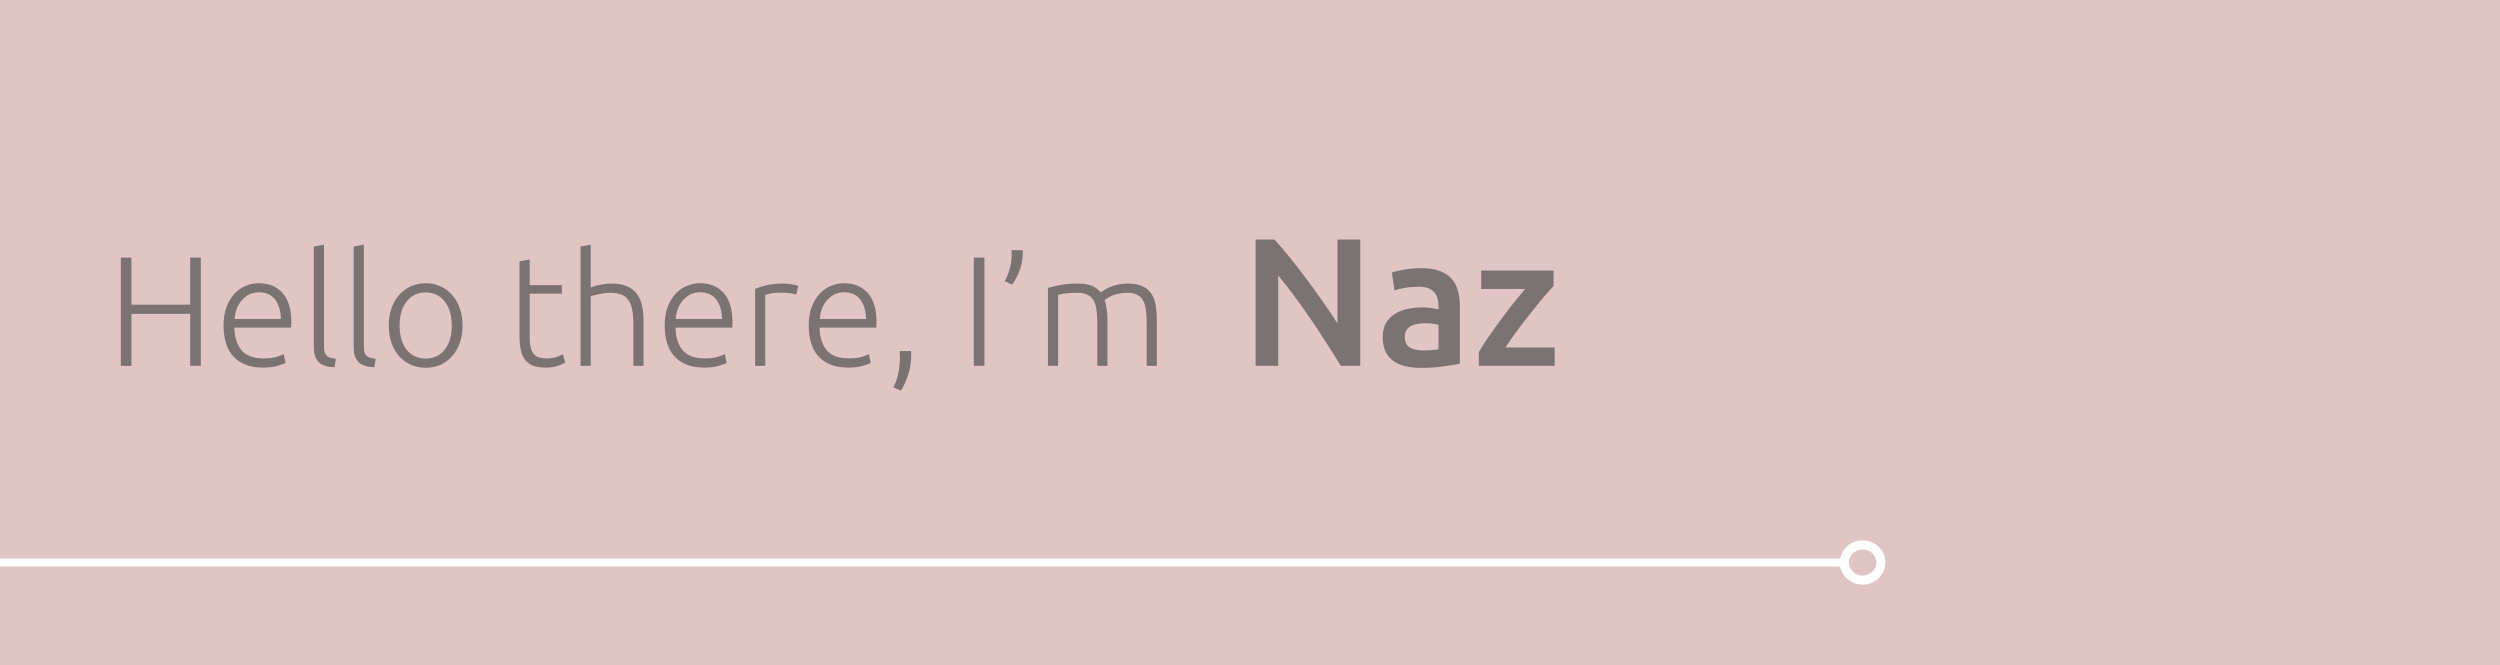 <svg width="1920" height="511" viewBox="0 0 1920 511" fill="none" xmlns="http://www.w3.org/2000/svg">
<rect x="0" y="0" width="1920" height="511" fill="#333333" stroke="none"/>
<g clip-path="url(#clip0_405_2)">
<rect width="1920" height="511" fill="#E1C5C5"/>
<path d="M146.08 197.84H154.24V281H146.08V241.04H100.96V281H92.8V197.84H100.96V233.96H146.08V197.84ZM171.686 249.92C171.686 244.48 172.446 239.76 173.966 235.76C175.566 231.68 177.606 228.28 180.086 225.56C182.646 222.84 185.526 220.84 188.726 219.56C192.006 218.2 195.366 217.52 198.806 217.52C206.406 217.52 212.446 220 216.926 224.96C221.486 229.92 223.766 237.56 223.766 247.88C223.766 248.52 223.726 249.16 223.646 249.8C223.646 250.44 223.606 251.04 223.526 251.6H179.966C180.206 259.2 182.086 265.04 185.606 269.12C189.126 273.2 194.726 275.24 202.406 275.24C206.646 275.24 210.006 274.84 212.486 274.04C214.966 273.24 216.766 272.56 217.886 272L219.326 278.72C218.206 279.36 216.086 280.12 212.966 281C209.926 281.88 206.326 282.32 202.166 282.32C196.726 282.32 192.086 281.52 188.246 279.92C184.406 278.32 181.246 276.08 178.766 273.2C176.286 270.32 174.486 266.92 173.366 263C172.246 259 171.686 254.64 171.686 249.92ZM215.726 245C215.566 238.52 214.046 233.48 211.166 229.88C208.286 226.28 204.206 224.48 198.926 224.48C196.126 224.48 193.606 225.04 191.366 226.16C189.206 227.28 187.286 228.8 185.606 230.72C184.006 232.56 182.726 234.72 181.766 237.2C180.886 239.68 180.366 242.28 180.206 245H215.726ZM256.868 282.08C254.228 282 251.908 281.64 249.908 281C247.988 280.44 246.348 279.56 244.988 278.36C243.708 277.08 242.708 275.48 241.988 273.56C241.348 271.56 241.028 269.08 241.028 266.12V189.32L248.828 187.88V265.88C248.828 267.8 248.988 269.36 249.308 270.56C249.708 271.68 250.268 272.6 250.988 273.32C251.708 273.96 252.628 274.44 253.748 274.76C254.948 275.08 256.348 275.36 257.948 275.6L256.868 282.08ZM287.454 282.08C284.814 282 282.494 281.64 280.494 281C278.574 280.44 276.934 279.56 275.574 278.36C274.294 277.08 273.294 275.48 272.574 273.56C271.934 271.56 271.614 269.08 271.614 266.12V189.32L279.414 187.88V265.88C279.414 267.8 279.574 269.36 279.894 270.56C280.294 271.68 280.854 272.6 281.574 273.32C282.294 273.96 283.214 274.44 284.334 274.76C285.534 275.08 286.934 275.36 288.534 275.6L287.454 282.08ZM355.24 250.04C355.24 254.92 354.52 259.36 353.08 263.36C351.72 267.36 349.76 270.76 347.2 273.56C344.72 276.36 341.76 278.56 338.32 280.16C334.88 281.68 331.08 282.44 326.92 282.44C322.76 282.44 318.96 281.68 315.52 280.16C312.08 278.56 309.08 276.36 306.52 273.56C304.04 270.76 302.08 267.36 300.64 263.36C299.28 259.36 298.6 254.92 298.6 250.04C298.6 245.16 299.28 240.72 300.64 236.72C302.08 232.72 304.04 229.32 306.52 226.52C309.08 223.64 312.08 221.44 315.52 219.92C318.96 218.32 322.76 217.52 326.92 217.52C331.08 217.52 334.88 218.32 338.32 219.92C341.76 221.44 344.72 223.64 347.2 226.52C349.76 229.32 351.72 232.72 353.08 236.72C354.52 240.72 355.24 245.16 355.24 250.04ZM346.96 250.04C346.96 242.28 345.16 236.12 341.56 231.56C337.96 226.92 333.08 224.6 326.92 224.6C320.76 224.6 315.88 226.92 312.28 231.56C308.68 236.12 306.88 242.28 306.88 250.04C306.88 257.8 308.68 263.96 312.28 268.52C315.88 273.08 320.76 275.36 326.92 275.36C333.08 275.36 337.96 273.08 341.56 268.52C345.16 263.96 346.96 257.8 346.96 250.04ZM406.788 218.96H431.508V225.56H406.788V258.56C406.788 262.08 407.068 264.96 407.628 267.2C408.268 269.36 409.148 271.04 410.268 272.24C411.388 273.44 412.748 274.24 414.348 274.64C415.948 275.04 417.708 275.24 419.628 275.24C422.908 275.24 425.548 274.88 427.548 274.16C429.548 273.36 431.108 272.64 432.228 272L434.148 278.48C433.028 279.2 431.068 280.04 428.268 281C425.468 281.88 422.428 282.32 419.148 282.32C415.308 282.32 412.068 281.84 409.428 280.88C406.868 279.84 404.788 278.32 403.188 276.32C401.668 274.24 400.588 271.68 399.948 268.64C399.308 265.6 398.988 262 398.988 257.84V200.72L406.788 199.28V218.96ZM445.875 281V189.32L453.675 187.88V220.76C456.235 219.8 458.835 219.08 461.475 218.6C464.115 218.04 466.755 217.76 469.395 217.76C474.195 217.76 478.195 218.44 481.395 219.8C484.595 221.16 487.155 223.12 489.075 225.68C490.995 228.16 492.315 231.16 493.035 234.68C493.835 238.2 494.235 242.08 494.235 246.32V281H486.435V248.84C486.435 244.44 486.115 240.72 485.475 237.68C484.915 234.64 483.915 232.16 482.475 230.24C481.115 228.32 479.275 226.96 476.955 226.16C474.635 225.28 471.715 224.84 468.195 224.84C466.835 224.84 465.355 224.96 463.755 225.2C462.235 225.44 460.795 225.72 459.435 226.04C458.075 226.28 456.835 226.56 455.715 226.88C454.675 227.2 453.995 227.44 453.675 227.6V281H445.875ZM510.475 249.92C510.475 244.48 511.235 239.76 512.755 235.76C514.355 231.68 516.395 228.28 518.875 225.56C521.435 222.84 524.315 220.84 527.515 219.56C530.795 218.2 534.155 217.52 537.595 217.52C545.195 217.52 551.235 220 555.715 224.96C560.275 229.92 562.555 237.56 562.555 247.88C562.555 248.52 562.515 249.16 562.435 249.8C562.435 250.44 562.395 251.04 562.315 251.6H518.755C518.995 259.2 520.875 265.04 524.395 269.12C527.915 273.2 533.515 275.24 541.195 275.24C545.435 275.24 548.795 274.84 551.275 274.04C553.755 273.24 555.555 272.56 556.675 272L558.115 278.72C556.995 279.36 554.875 280.12 551.755 281C548.715 281.88 545.115 282.32 540.955 282.32C535.515 282.32 530.875 281.52 527.035 279.92C523.195 278.32 520.035 276.08 517.555 273.2C515.075 270.32 513.275 266.92 512.155 263C511.035 259 510.475 254.64 510.475 249.92ZM554.515 245C554.355 238.52 552.835 233.48 549.955 229.88C547.075 226.28 542.995 224.48 537.715 224.48C534.915 224.48 532.395 225.04 530.155 226.16C527.995 227.28 526.075 228.8 524.395 230.72C522.795 232.56 521.515 234.72 520.555 237.2C519.675 239.68 519.155 242.28 518.995 245H554.515ZM601.057 217.76C603.617 217.76 606.017 217.96 608.257 218.36C610.577 218.76 612.177 219.16 613.057 219.56L611.497 226.28C610.857 225.96 609.537 225.64 607.537 225.32C605.617 224.92 603.057 224.72 599.857 224.72C596.497 224.72 593.777 224.96 591.697 225.44C589.697 225.92 588.377 226.32 587.737 226.64V281H579.937V221.84C581.937 220.96 584.697 220.08 588.217 219.2C591.737 218.24 596.017 217.76 601.057 217.76ZM621.1 249.92C621.1 244.48 621.86 239.76 623.38 235.76C624.98 231.68 627.02 228.28 629.5 225.56C632.06 222.84 634.94 220.84 638.14 219.56C641.42 218.2 644.78 217.52 648.22 217.52C655.82 217.52 661.86 220 666.34 224.96C670.9 229.92 673.18 237.56 673.18 247.88C673.18 248.52 673.14 249.16 673.06 249.8C673.06 250.44 673.02 251.04 672.94 251.6H629.38C629.62 259.2 631.5 265.04 635.02 269.12C638.54 273.2 644.14 275.24 651.82 275.24C656.06 275.24 659.42 274.84 661.9 274.04C664.38 273.24 666.18 272.56 667.3 272L668.74 278.72C667.62 279.36 665.5 280.12 662.38 281C659.34 281.88 655.74 282.32 651.58 282.32C646.14 282.32 641.5 281.52 637.66 279.92C633.82 278.32 630.66 276.08 628.18 273.2C625.7 270.32 623.9 266.92 622.78 263C621.66 259 621.1 254.64 621.1 249.92ZM665.14 245C664.98 238.52 663.46 233.48 660.58 229.88C657.7 226.28 653.62 224.48 648.34 224.48C645.54 224.48 643.02 225.04 640.78 226.16C638.62 227.28 636.7 228.8 635.02 230.72C633.42 232.56 632.14 234.72 631.18 237.2C630.3 239.68 629.78 242.28 629.62 245H665.14ZM699.682 269.6C699.762 270.32 699.802 270.96 699.802 271.52C699.802 272.08 699.802 272.56 699.802 272.96C699.802 277.92 699.082 282.68 697.642 287.24C696.282 291.8 694.362 296.08 691.882 300.08L686.122 297.44C687.962 293.92 689.242 290.2 689.962 286.28C690.762 282.44 691.162 278.44 691.162 274.28C691.162 273.32 691.122 272.52 691.042 271.88C691.042 271.24 691.002 270.48 690.922 269.6H699.682ZM747.878 197.84H756.038V281H747.878V197.84ZM785.564 193.28C785.564 197.84 784.884 202.2 783.524 206.36C782.164 210.44 780.124 214.52 777.404 218.6L771.644 215.96C773.644 212.12 775.004 208.6 775.724 205.4C776.524 202.2 776.924 199.2 776.924 196.4C776.924 195.52 776.924 194.76 776.924 194.12C776.924 193.48 776.884 192.8 776.804 192.08H785.564V193.28ZM804.82 221.12C807.14 220.48 810.14 219.76 813.82 218.96C817.58 218.16 822.42 217.76 828.34 217.76C836.18 217.76 841.86 220.04 845.38 224.6C845.78 224.28 846.54 223.76 847.66 223.04C848.86 222.24 850.34 221.44 852.1 220.64C853.86 219.84 855.9 219.16 858.22 218.6C860.62 218.04 863.26 217.76 866.14 217.76C870.86 217.76 874.66 218.48 877.54 219.92C880.5 221.28 882.78 223.24 884.38 225.8C885.98 228.28 887.06 231.28 887.62 234.8C888.18 238.32 888.46 242.16 888.46 246.32V281H880.66V248.84C880.66 244.76 880.46 241.24 880.06 238.28C879.74 235.24 879.02 232.76 877.9 230.84C876.86 228.84 875.34 227.36 873.34 226.4C871.34 225.36 868.74 224.84 865.54 224.84C863.14 224.84 860.94 225.08 858.94 225.56C857.02 225.96 855.34 226.48 853.9 227.12C852.46 227.76 851.26 228.4 850.3 229.04C849.42 229.68 848.78 230.16 848.38 230.48C849.1 232.56 849.62 234.92 849.94 237.56C850.34 240.12 850.54 242.84 850.54 245.72V281H842.74V248.84C842.74 244.76 842.54 241.24 842.14 238.28C841.82 235.24 841.1 232.76 839.98 230.84C838.86 228.84 837.26 227.36 835.18 226.4C833.18 225.36 830.5 224.84 827.14 224.84C823.38 224.84 820.18 225.04 817.54 225.44C814.98 225.84 813.34 226.2 812.62 226.52V281H804.82V221.12ZM1029.7 281C1026.53 275.68 1022.98 269.987 1019.06 263.92C1015.14 257.76 1011.08 251.6 1006.88 245.44C1002.68 239.187 998.39 233.167 994.003 227.38C989.71 221.5 985.603 216.227 981.683 211.56V281H964.323V183.98H978.743C982.476 187.9 986.49 192.567 990.783 197.98C995.076 203.3 999.37 208.853 1003.66 214.64C1008.05 220.427 1012.25 226.26 1016.26 232.14C1020.37 237.927 1024.01 243.34 1027.18 248.38V183.98H1044.68V281H1029.7ZM1092.88 269.1C1098.1 269.1 1102.07 268.82 1104.78 268.26V249.5C1103.84 249.22 1102.49 248.94 1100.72 248.66C1098.94 248.38 1096.98 248.24 1094.84 248.24C1092.97 248.24 1091.06 248.38 1089.1 248.66C1087.23 248.94 1085.5 249.453 1083.92 250.2C1082.42 250.947 1081.21 252.02 1080.28 253.42C1079.34 254.727 1078.88 256.407 1078.88 258.46C1078.88 262.473 1080.14 265.273 1082.66 266.86C1085.18 268.353 1088.58 269.1 1092.88 269.1ZM1091.48 205.96C1097.08 205.96 1101.79 206.66 1105.62 208.06C1109.44 209.46 1112.48 211.42 1114.72 213.94C1117.05 216.46 1118.68 219.54 1119.62 223.18C1120.64 226.727 1121.16 230.647 1121.16 234.94V279.32C1118.54 279.88 1114.58 280.533 1109.26 281.28C1104.03 282.12 1098.1 282.54 1091.48 282.54C1087.09 282.54 1083.08 282.12 1079.44 281.28C1075.8 280.44 1072.67 279.087 1070.06 277.22C1067.54 275.353 1065.53 272.927 1064.04 269.94C1062.64 266.953 1061.94 263.267 1061.94 258.88C1061.94 254.68 1062.73 251.133 1064.32 248.24C1066 245.347 1068.24 243.013 1071.04 241.24C1073.84 239.373 1077.06 238.067 1080.7 237.32C1084.43 236.48 1088.3 236.06 1092.32 236.06C1094.18 236.06 1096.14 236.2 1098.2 236.48C1100.25 236.667 1102.44 237.04 1104.78 237.6V234.8C1104.78 232.84 1104.54 230.973 1104.08 229.2C1103.61 227.427 1102.77 225.887 1101.56 224.58C1100.44 223.18 1098.9 222.107 1096.94 221.36C1095.07 220.613 1092.69 220.24 1089.8 220.24C1085.88 220.24 1082.28 220.52 1079.02 221.08C1075.75 221.64 1073.09 222.293 1071.04 223.04L1068.94 209.32C1071.08 208.573 1074.21 207.827 1078.32 207.08C1082.42 206.333 1086.81 205.96 1091.48 205.96ZM1193.14 219.68C1191.27 221.64 1188.8 224.393 1185.72 227.94C1182.73 231.487 1179.51 235.453 1176.06 239.84C1172.61 244.133 1169.11 248.66 1165.56 253.42C1162.11 258.087 1158.98 262.567 1156.18 266.86H1193.98V281H1135.74V270.5C1137.79 266.767 1140.36 262.707 1143.44 258.32C1146.52 253.933 1149.69 249.547 1152.96 245.16C1156.23 240.68 1159.45 236.433 1162.62 232.42C1165.89 228.407 1168.78 224.907 1171.3 221.92H1137.56V207.78H1193.14V219.68Z" fill="#7B7272"/>
<path d="M1417 432L0 432" stroke="white" stroke-width="6"/>
<path d="M1444.5 432C1444.5 439.361 1438.33 445.5 1430.5 445.5C1422.67 445.5 1416.5 439.361 1416.5 432C1416.5 424.639 1422.67 418.5 1430.5 418.5C1438.33 418.5 1444.5 424.639 1444.5 432Z" stroke="white" stroke-width="7"/>
</g>
<defs>
<clipPath id="clip0_405_2">
<rect width="1920" height="511" fill="white"/>
</clipPath>
</defs>
</svg>
